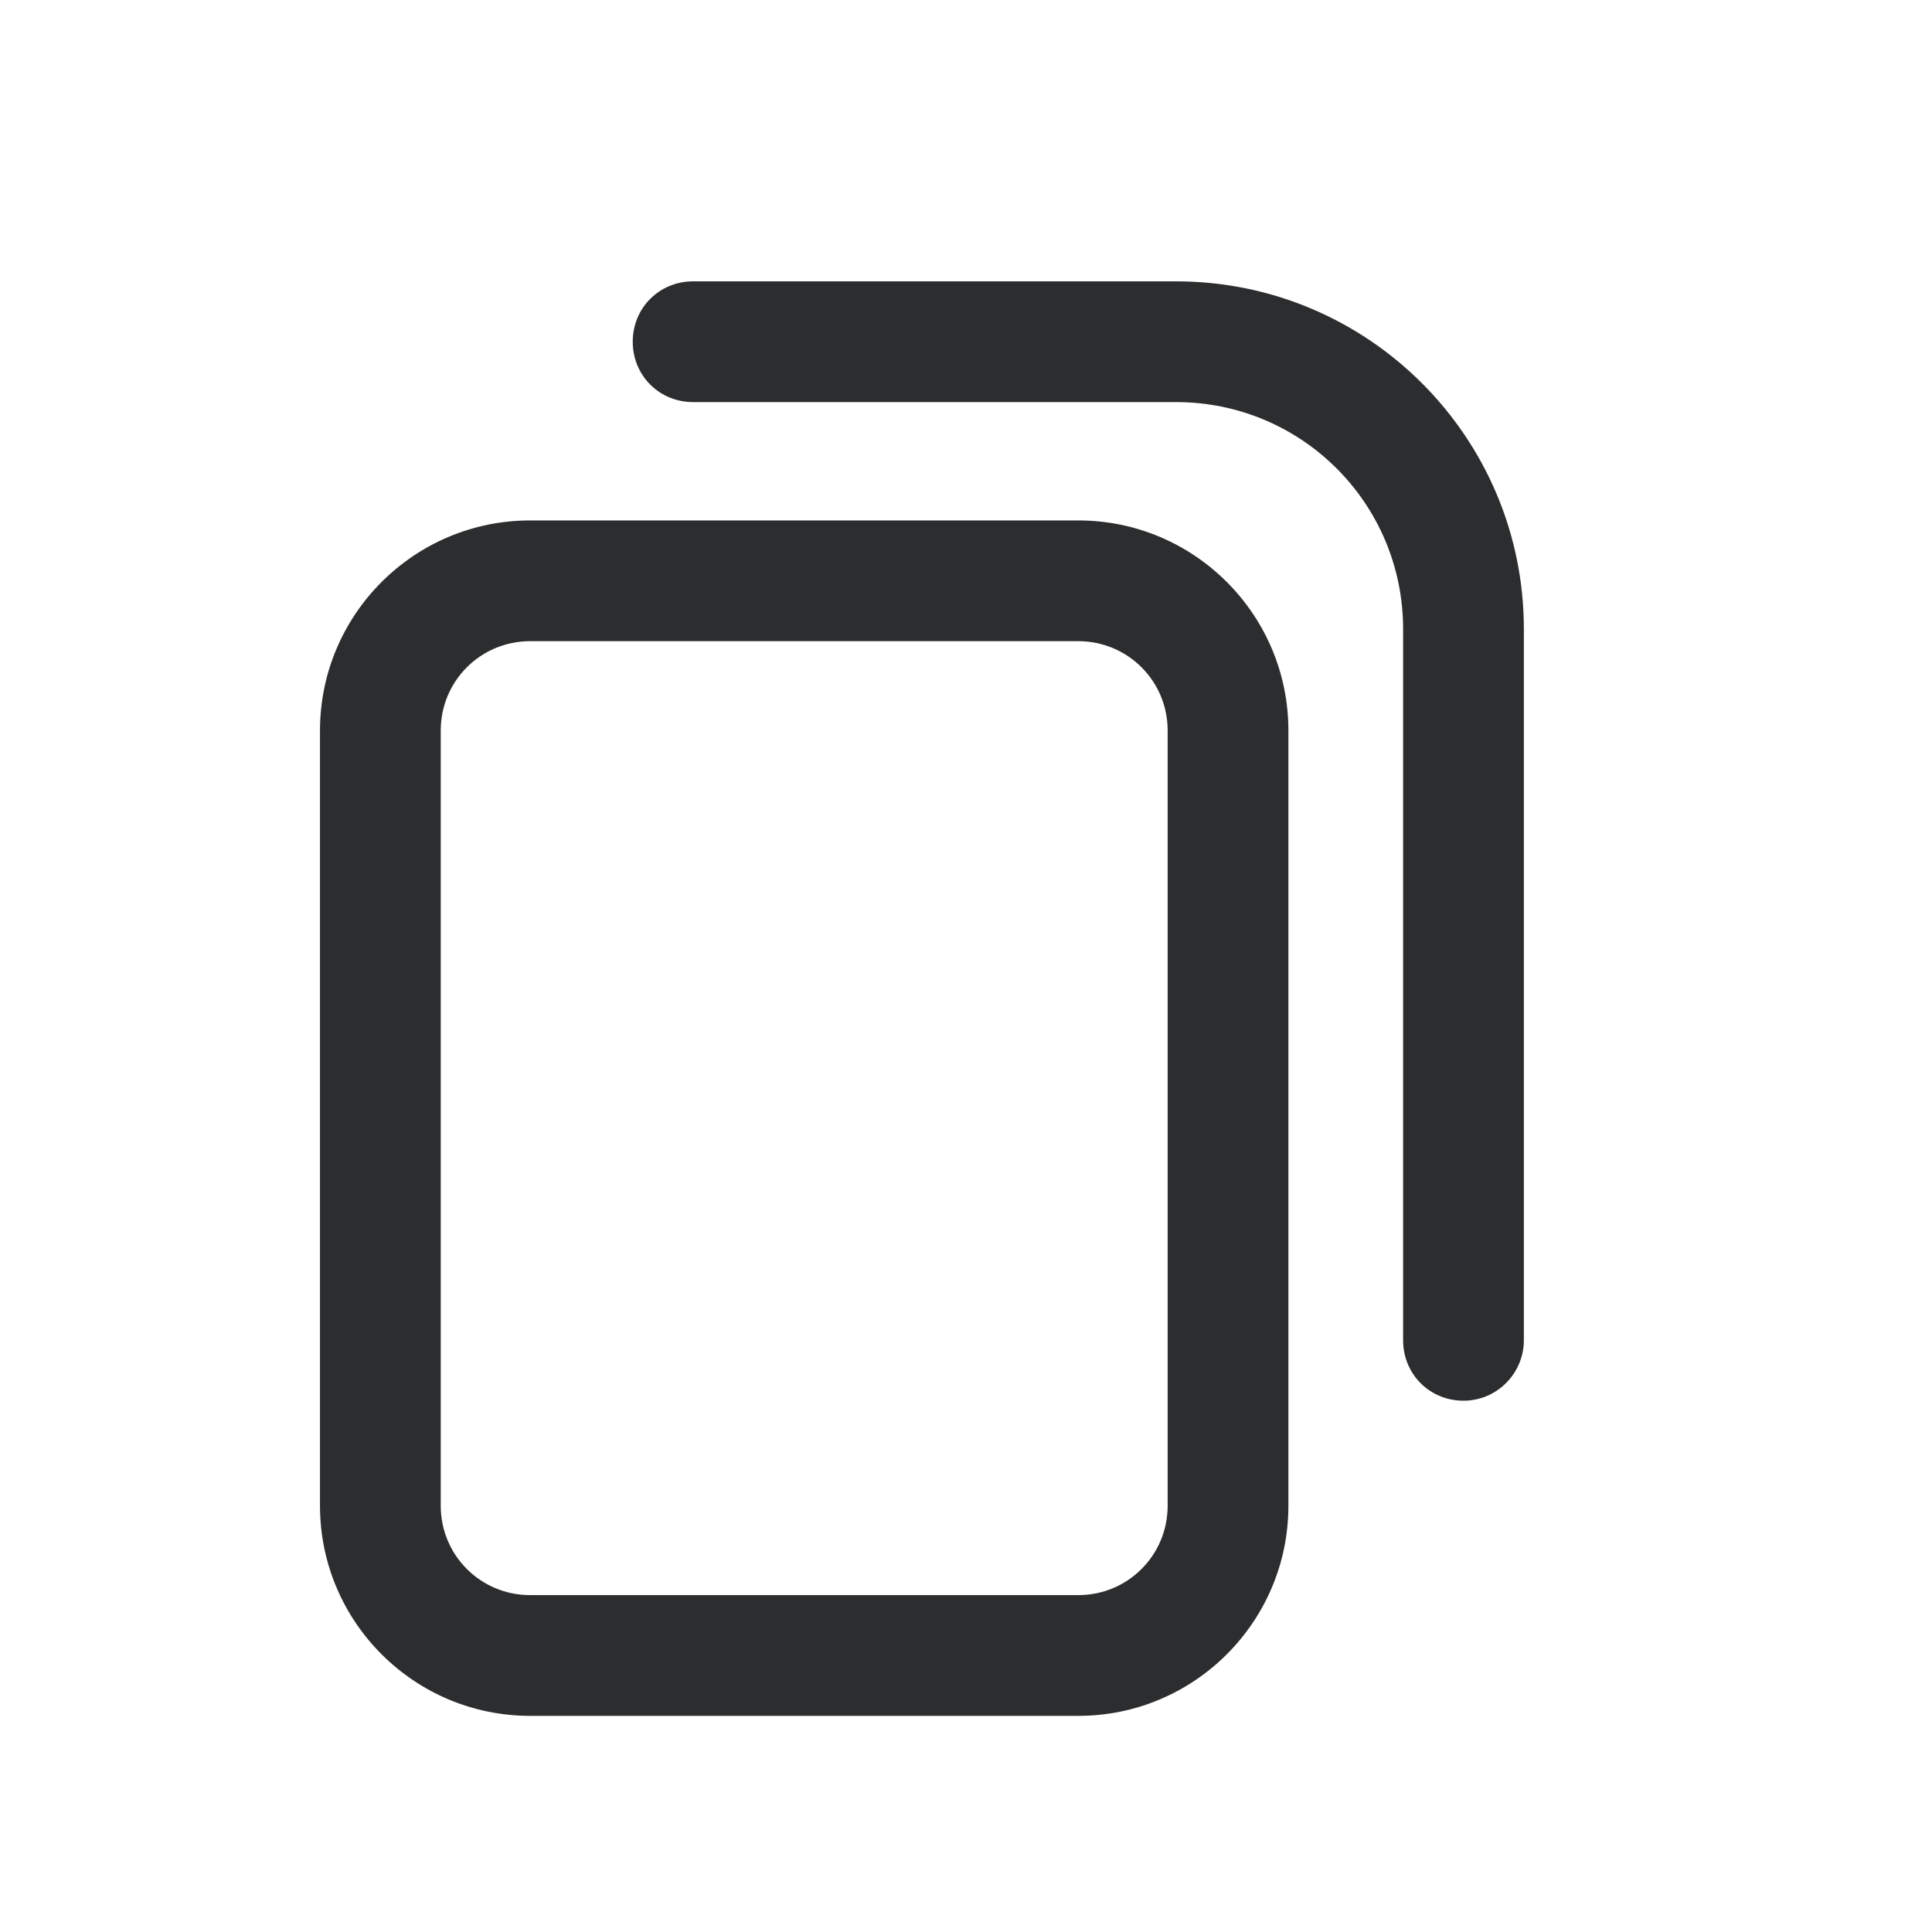 <svg width="24" height="24" viewBox="0 0 24 24" fill="none" xmlns="http://www.w3.org/2000/svg">
<path d="M13.395 21.315H6.585C5.145 21.315 3.975 20.145 3.975 18.705V9.075C3.975 7.635 5.145 6.465 6.585 6.465H13.395C14.835 6.465 16.005 7.635 16.005 9.075V18.705C16.005 20.145 14.835 21.315 13.395 21.315ZM6.585 7.965C5.97 7.965 5.475 8.46 5.475 9.075V18.705C5.475 19.32 5.97 19.815 6.585 19.815H13.395C14.01 19.815 14.505 19.32 14.505 18.705V9.075C14.505 8.46 14.01 7.965 13.395 7.965H6.585Z" fill="#2C2D2E"/>
<path d="M18.18 17.4C17.76 17.4 17.43 17.07 17.43 16.65V7.815C17.43 6.255 16.17 4.995 14.61 4.995H8.61C8.19 4.995 7.86 4.665 7.86 4.245C7.86 3.825 8.19 3.495 8.61 3.495H14.61C16.995 3.495 18.93 5.43 18.93 7.815V16.65C18.93 17.055 18.6 17.4 18.18 17.4Z" fill="#2C2D2E"/>
</svg>
